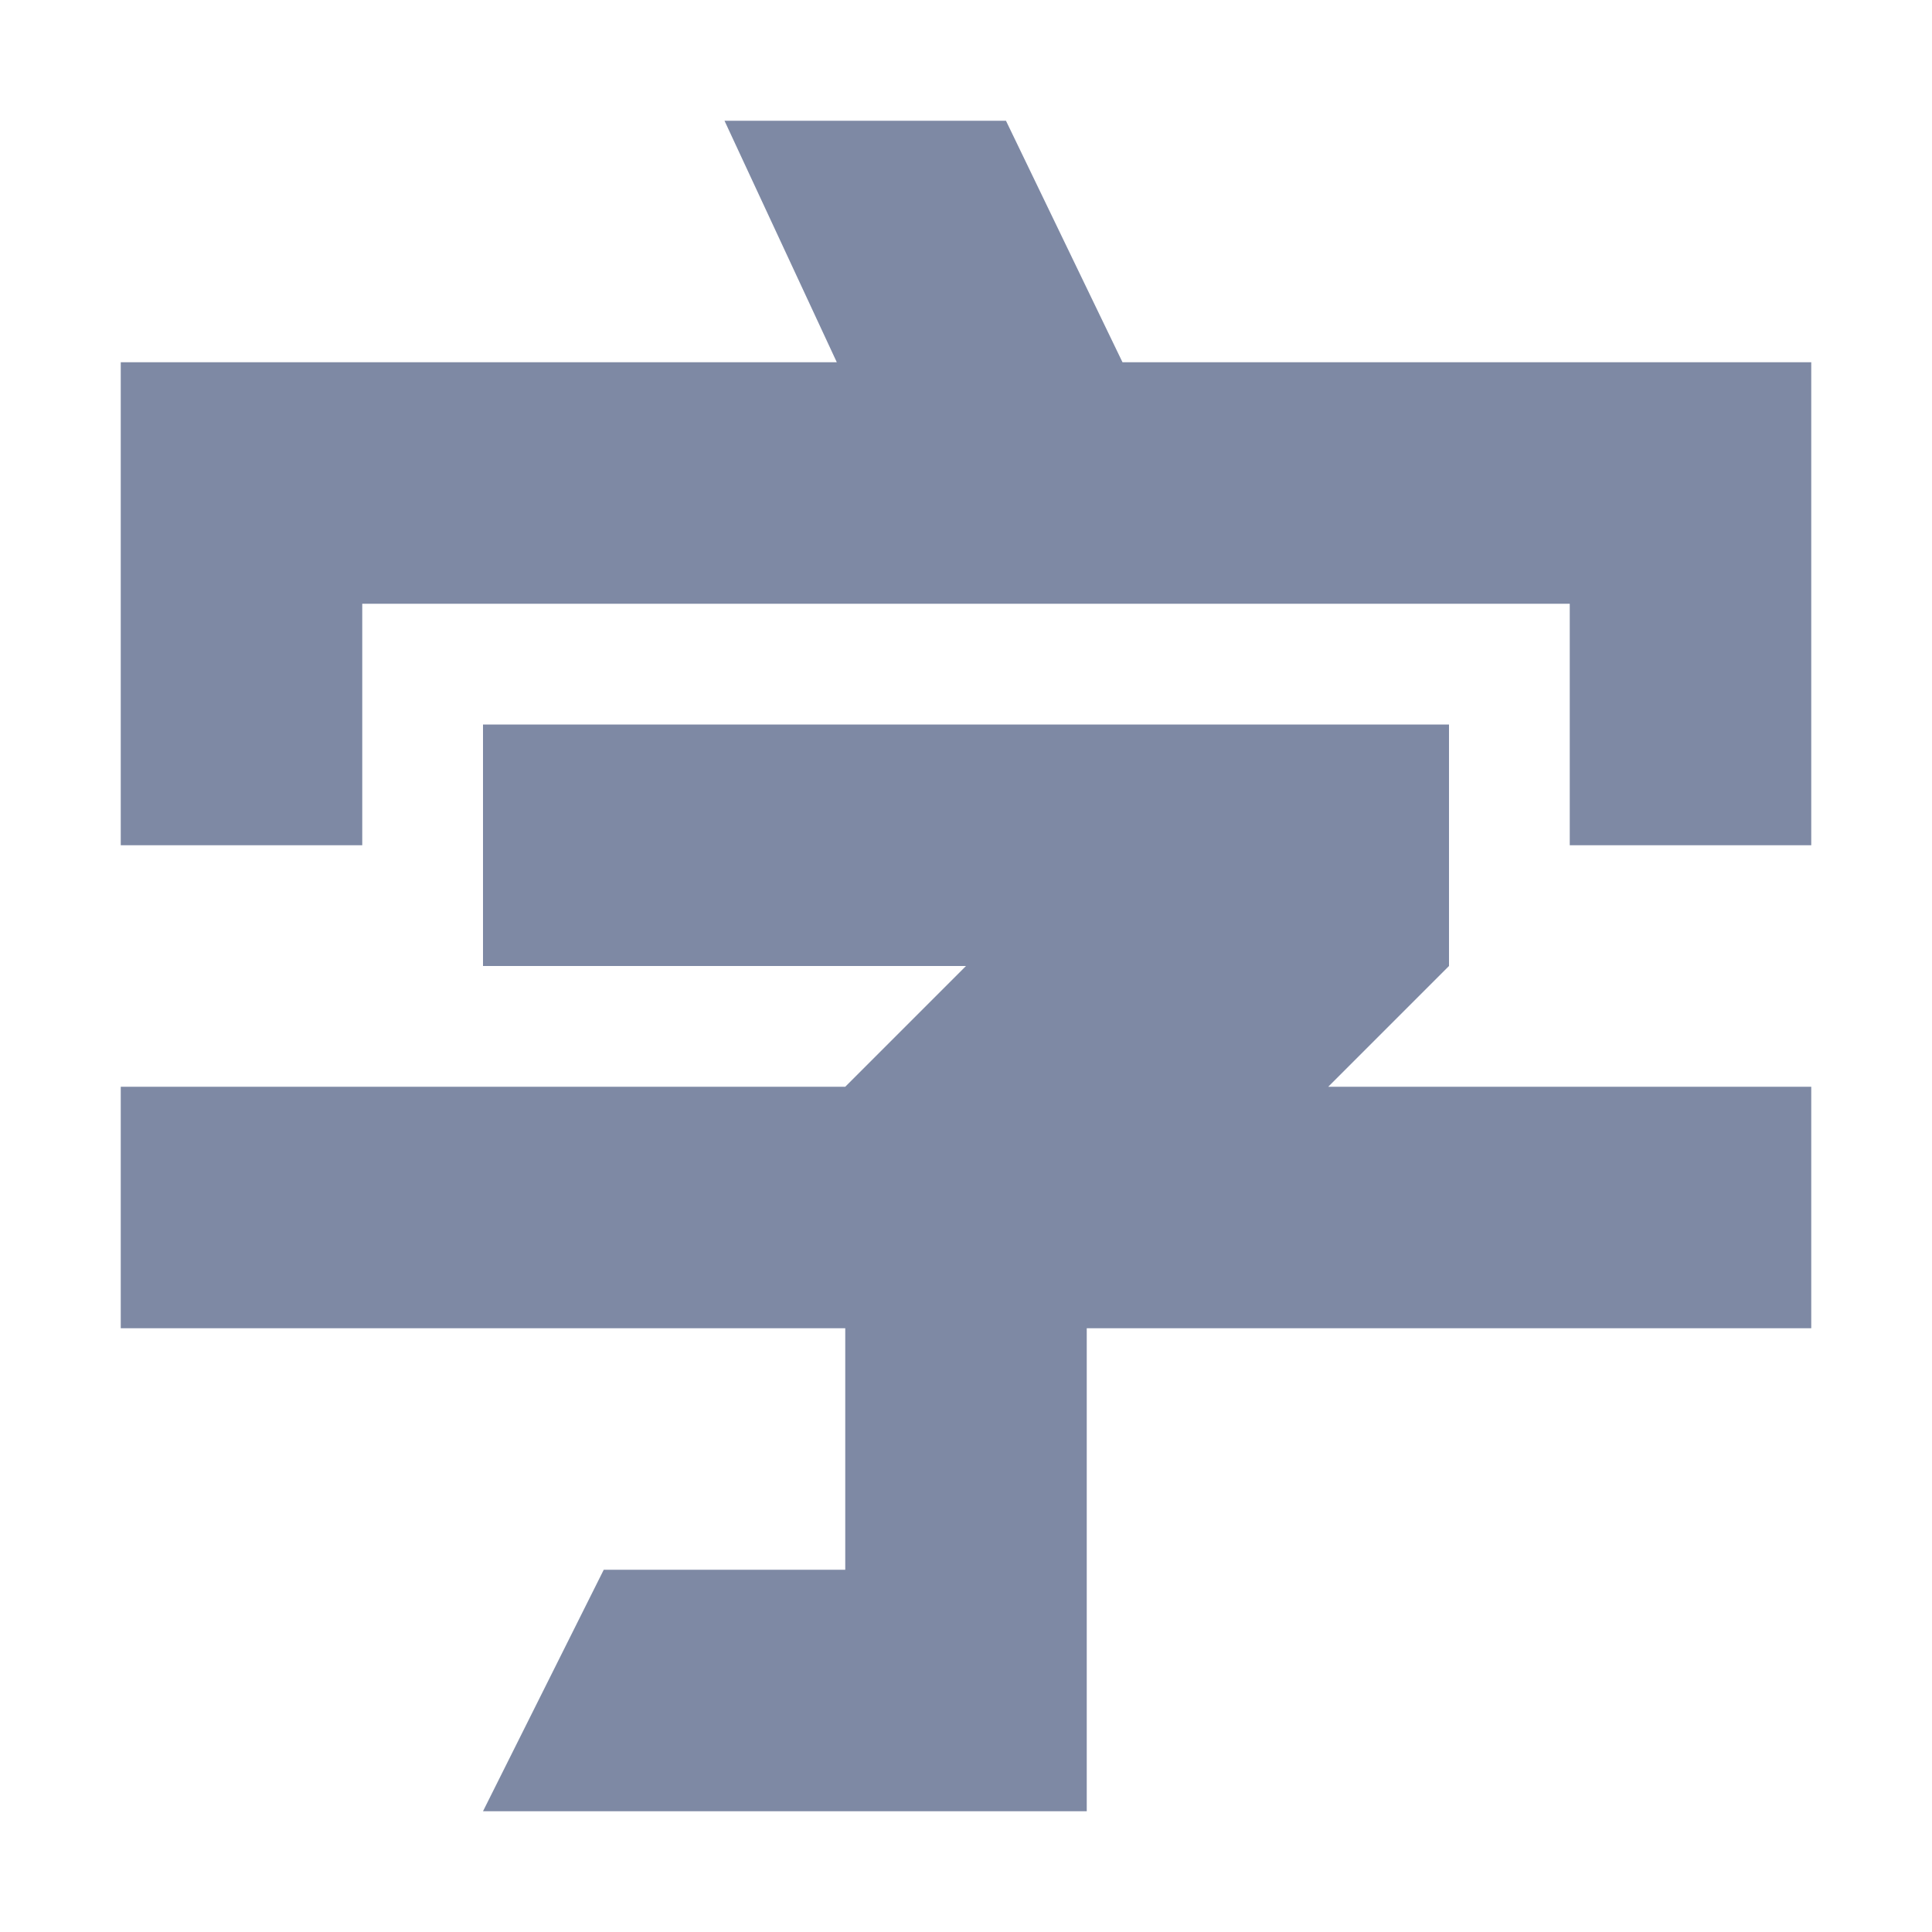 <?xml version="1.0" encoding="UTF-8"?>
<svg width="16px" height="16px" viewBox="0 0 16 16" version="1.1" xmlns="http://www.w3.org/2000/svg" xmlns:xlink="http://www.w3.org/1999/xlink">
    <title>字体</title>
    <g id="字体" stroke="none" stroke-width="1" fill="none" fill-rule="evenodd">
        <rect id="矩形" fill-rule="nonzero" x="0" y="0" width="16" height="16"></rect>
        <path d="M12,6 L12,8 L11,9 L15,9 L15,11 L9,11 L9,15 L4,15 L5,13 L7,13 L7,11 L1,11 L1,9 L7,9 L8,8 L4,8 L4,6 L12,6 Z M6.93,3 L6,1 L8.331,1 L9.296,3 L15,3 L15,7 L13,7 L13,5 L3,5 L3,7 L1,7 L1,3 L6.93,3 Z" fill="#7E89A4"></path>
    </g>
</svg>